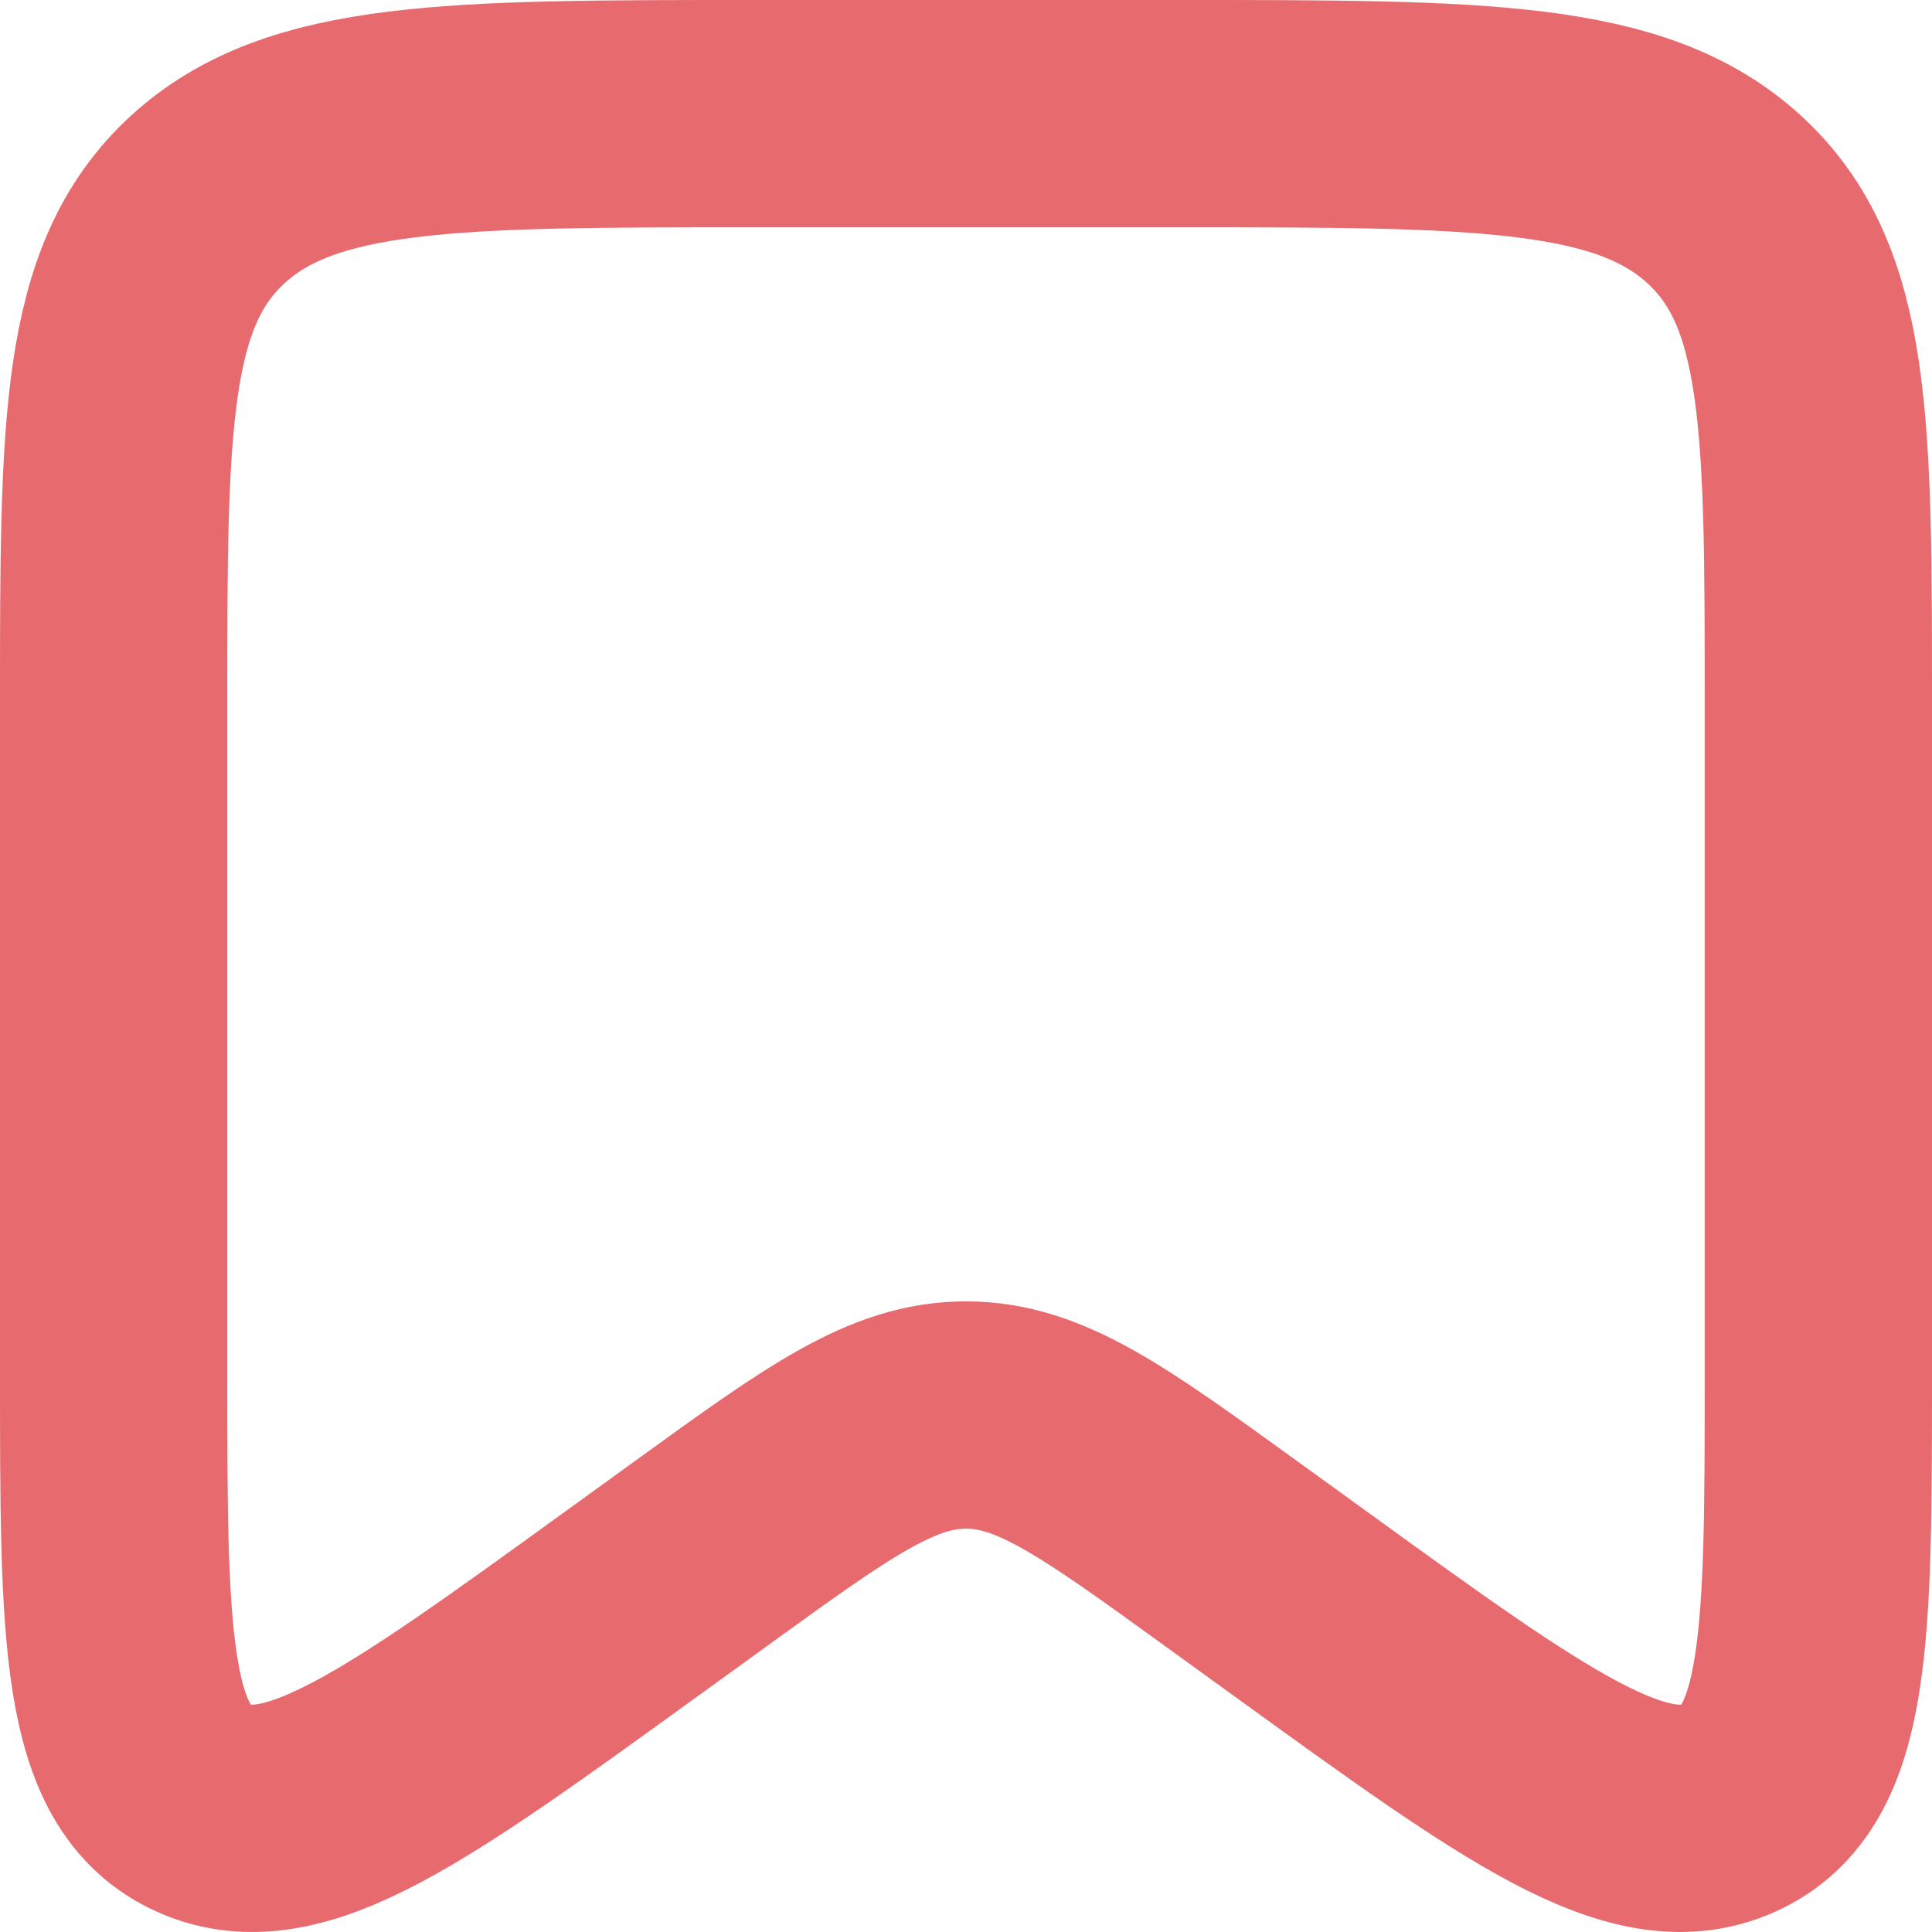 <svg width="17" height="17" viewBox="0 0 17 17" fill="none" xmlns="http://www.w3.org/2000/svg">
<path d="M1 6.182C1 3.739 1 2.518 1.824 1.759C2.648 1 3.973 1 6.625 1H10.375C13.027 1 14.352 1 15.176 1.759C16 2.518 16 3.739 16 6.182V12.079C16 14.397 16 15.556 15.209 15.91C14.417 16.265 13.428 15.549 11.45 14.117L10.817 13.659C9.705 12.854 9.148 12.451 8.5 12.451C7.852 12.451 7.295 12.854 6.183 13.659L5.55 14.117C3.572 15.549 2.583 16.265 1.792 15.91C1 15.556 1 14.397 1 12.079V6.182Z" stroke="#E76A6E" stroke-width="2"/>
</svg>
